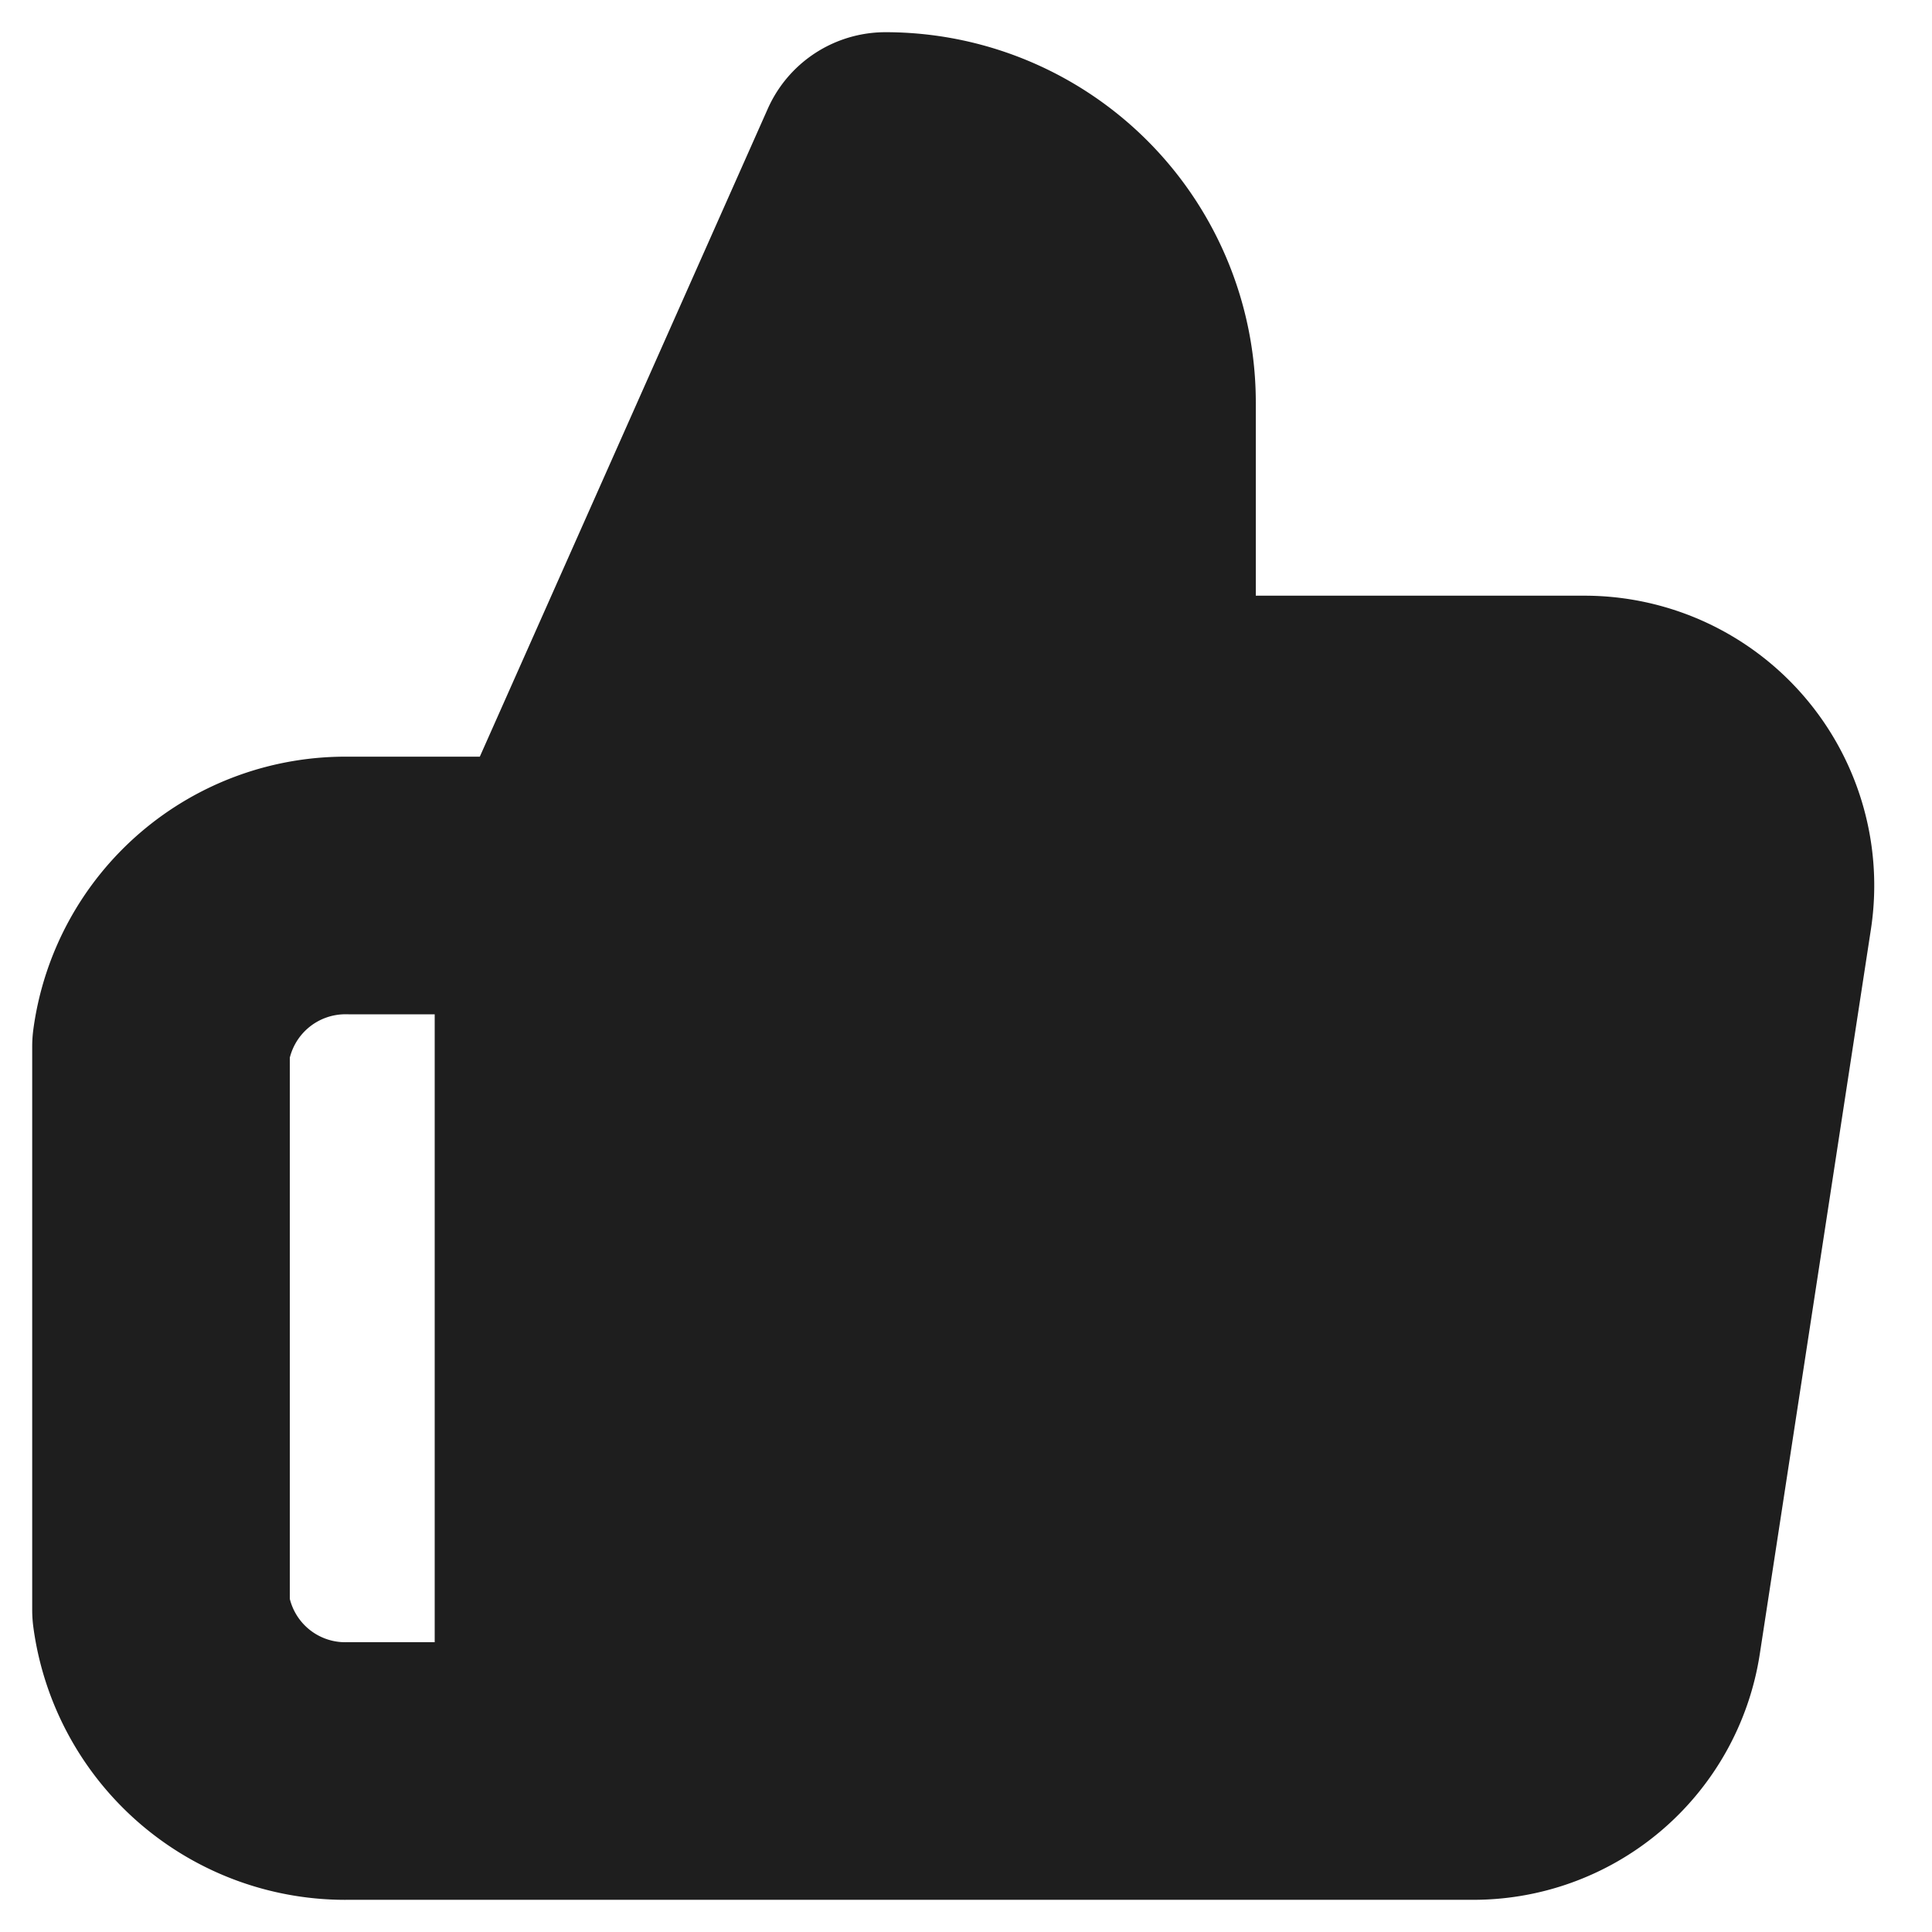 <svg width="30" height="30" viewBox="0 0 30 30" fill="none" xmlns="http://www.w3.org/2000/svg"><mask id="a" style="mask-type:luminance" maskUnits="userSpaceOnUse" x="0" y="0" width="30" height="30"><path d="M30 30H0V0h30z" fill="#fff"/></mask><g mask="url(#a)"><path d="M17.5 11.25v-5a3.75 3.75 0 0 0-3.75-3.75l-5 11.25V27.5h14.1a2.5 2.5 0 0 0 2.5-2.13l1.72-11.25a2.5 2.5 0 0 0-2.5-2.87" fill="#1E1E1E"/><path d="m8.75 13.75 5-11.25a3.75 3.75 0 0 1 3.75 3.75v5h7.075a2.5 2.5 0 0 1 2.5 2.874l-1.725 11.25a2.5 2.5 0 0 1-2.5 2.126H8.75m0-13.75V27.5m0-13.75H5.413a2.89 2.89 0 0 0-2.913 2.5V25a2.887 2.887 0 0 0 2.913 2.5H8.75" stroke="#1E1E1E" stroke-width="4" stroke-linecap="round" stroke-linejoin="round"/></g></svg>